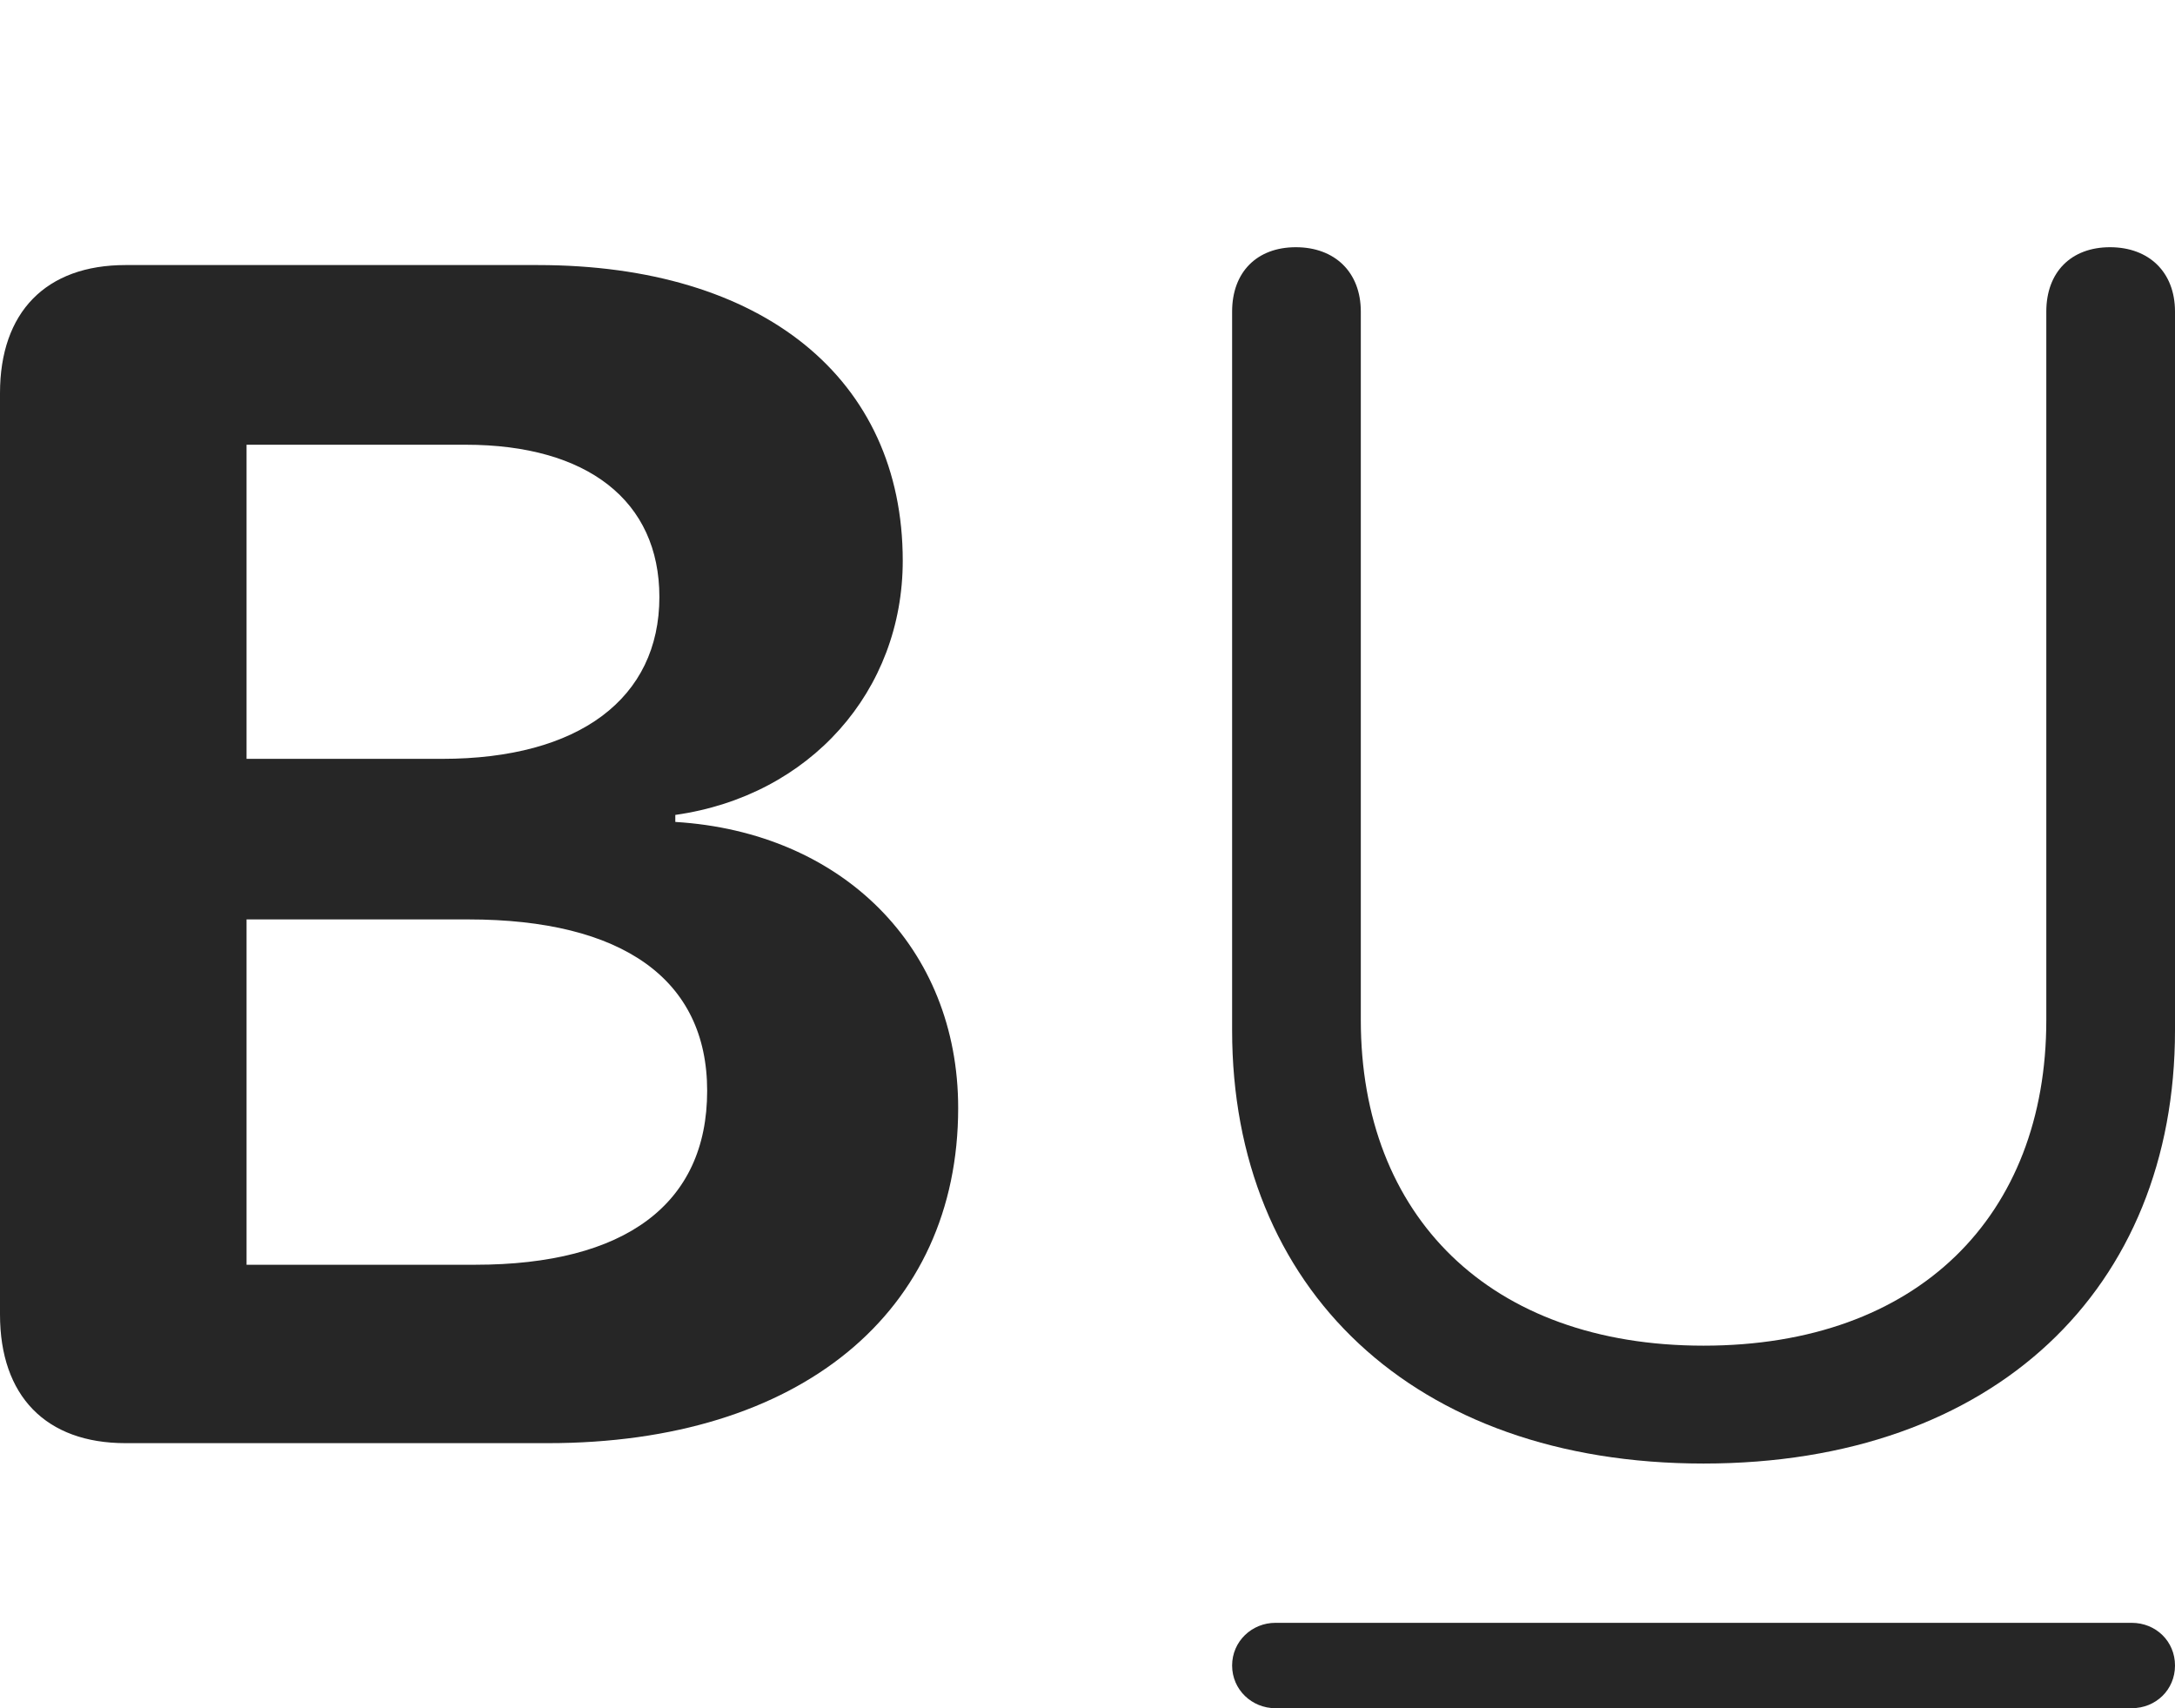 <?xml version="1.0" encoding="UTF-8"?>
<!--Generator: Apple Native CoreSVG 326-->
<!DOCTYPE svg
PUBLIC "-//W3C//DTD SVG 1.1//EN"
       "http://www.w3.org/Graphics/SVG/1.1/DTD/svg11.dtd">
<svg version="1.1" xmlns="http://www.w3.org/2000/svg" xmlns:xlink="http://www.w3.org/1999/xlink" viewBox="0 0 853.5 670.25">
 <g>
  <rect height="670.25" opacity="0" width="853.5" x="0" y="0"/>
  <path d="M500.5 670.25L836.5 670.25C846 670.25 853.5 663 853.5 653.5C853.5 644 846 636.75 836.5 636.75L500.5 636.75C491.25 636.75 483.5 644 483.5 653.5C483.5 663 491.25 670.25 500.5 670.25Z" fill="black" fill-opacity="0.85"/>
  <path d="M668.5 574.25C782.75 574.25 853.5 505.5 853.5 404.25L853.5 122.25C853.5 106.75 843.25 97 828 97C812.75 97 803 106.75 803 122.25L803 400.25C803 477 752.75 528 668.5 528C584.5 528 534 477 534 400.25L534 122.25C534 106.75 523.75 97 508.5 97C493.25 97 483.5 106.75 483.5 122.25L483.5 404.25C483.5 505.5 554.5 574.25 668.5 574.25Z" fill="black" fill-opacity="0.85"/>
  <path d="M49.25 566.25L215 566.25C314 566.25 376 514.75 376 434.75C376 371.75 330.5 326.5 265 322.5L265 319.75C318 312.25 354.25 271 354.25 220C354.25 148.5 299.25 104 211 104L49.25 104C18 104 0 122.5 0 154.25L0 515.75C0 547.75 18 566.25 49.25 566.25ZM96.75 496.25L96.75 360.75L183.75 360.75C244.25 360.75 277.5 384.25 277.5 428C277.5 472.5 245.25 496.25 186.5 496.25ZM96.75 297.75L96.75 174.5L182.75 174.5C230.5 174.5 258.75 196.5 258.75 234.25C258.75 274 227.25 297.75 173.5 297.75Z" fill="black" fill-opacity="0.85"/>
 </g>
</svg>
